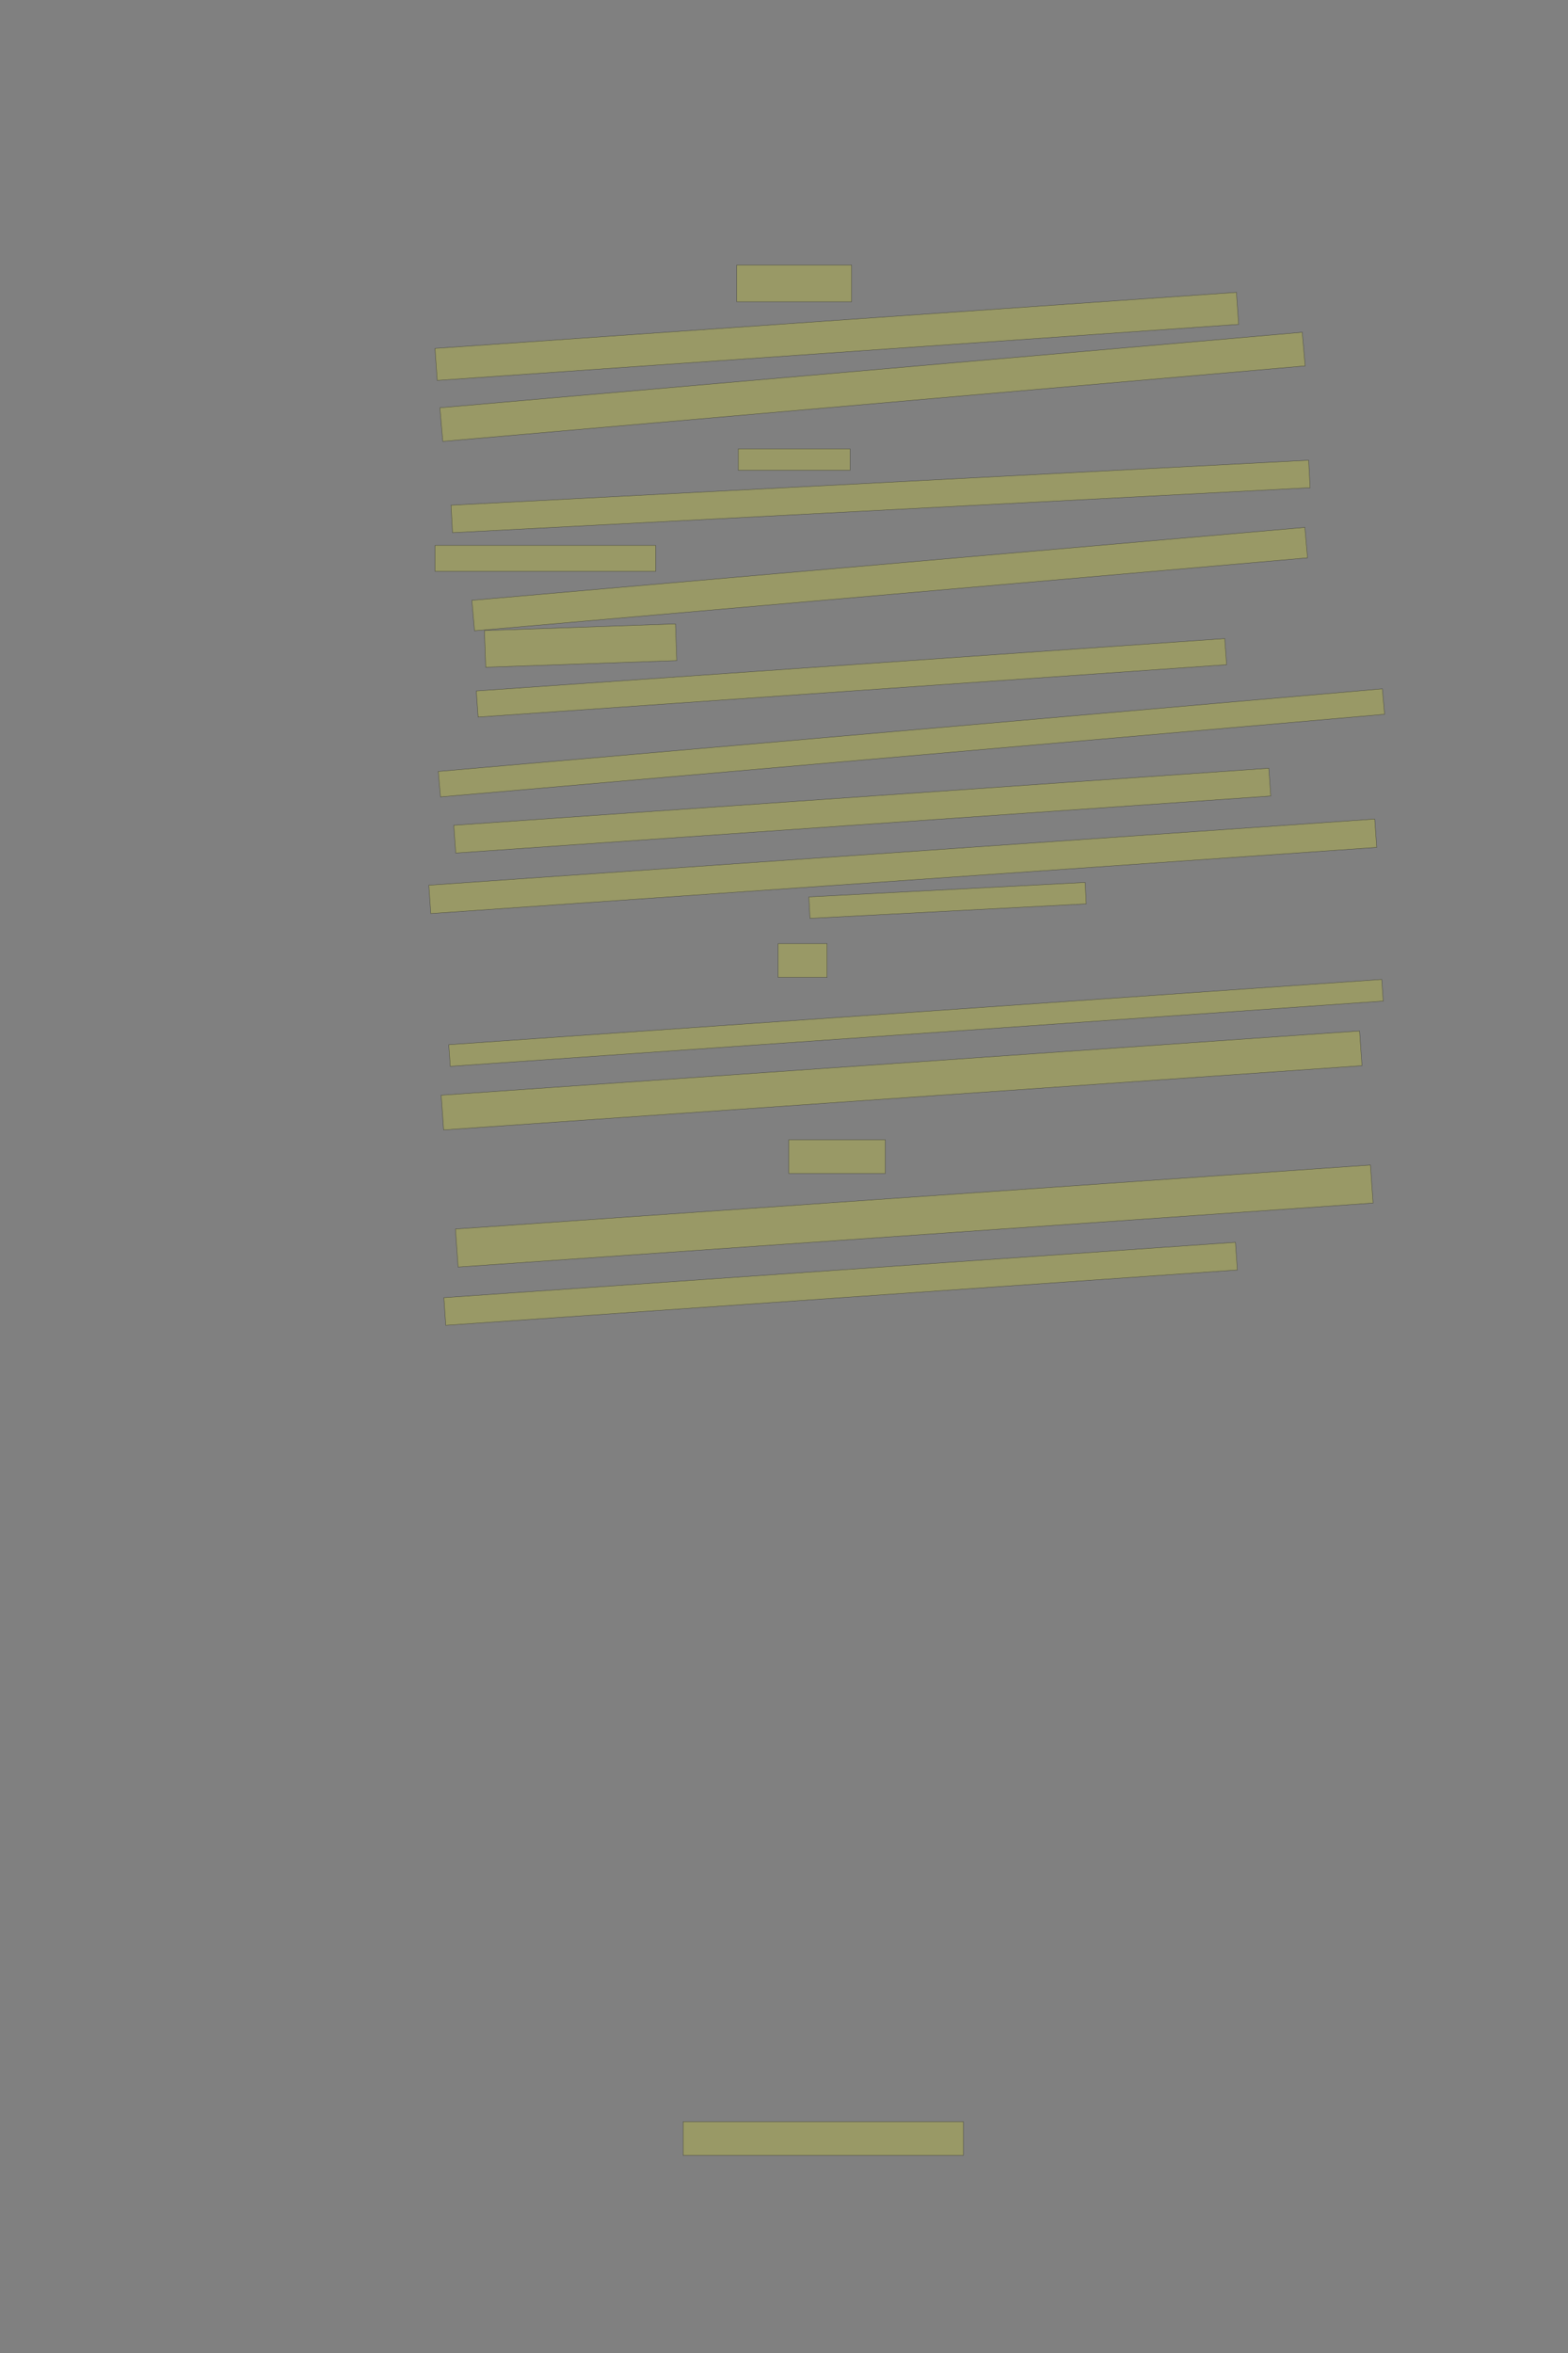 <?xml version="1.0" encoding="UTF-8" standalone="no"?><svg xmlns="http://www.w3.org/2000/svg" xmlns:xlink="http://www.w3.org/1999/xlink" height="6144" width="4096">
 <rect width="100%" height="100%" fill="#808080" stroke="none"/>
 <g>
  <title>Layer 1</title>
  <rect class=" imageannotationLine imageannotationLinked" fill="#FFFF00" fill-opacity="0.2" height="96" id="svg_2" stroke="#000000" stroke-opacity="0.5" width="300" x="1924.57" xlink:href="#la" y="692"/>
  <rect class=" imageannotationLine imageannotationLinked" fill="#FFFF00" fill-opacity="0.2" height="83.809" id="svg_4" stroke="#000000" stroke-opacity="0.5" transform="rotate(-4, 2185.98, 878.349)" width="2098.622" x="1136.669" xlink:href="#lb" y="836.444"/>
  <rect class=" imageannotationLine imageannotationLinked" fill="#FFFF00" fill-opacity="0.2" height="88.122" id="svg_6" stroke="#000000" stroke-opacity="0.5" transform="rotate(-5, 2279.23, 1010.07)" width="2261.275" x="1148.59" xlink:href="#lc" y="966.006"/>
  <rect class=" imageannotationLine imageannotationLinked" fill="#FFFF00" fill-opacity="0.2" height="56" id="svg_8" stroke="#000000" stroke-opacity="0.5" width="292" x="1928.57" xlink:href="#ld" y="1172"/>
  <rect class=" imageannotationLine imageannotationLinked" fill="#FFFF00" fill-opacity="0.2" height="71.857" id="svg_10" stroke="#000000" stroke-opacity="0.5" transform="rotate(-3, 2300.26, 1296.31)" width="2243.362" x="1178.583" xlink:href="#seg_genug" y="1260.385"/>
  <rect class=" imageannotationLine imageannotationLinked" fill="#FFFF00" fill-opacity="0.2" height="68" id="svg_12" stroke="#000000" stroke-opacity="0.5" width="576" x="1136.57" xlink:href="#le" y="1424"/>
  <rect class=" imageannotationLine imageannotationLinked" fill="#FFFF00" fill-opacity="0.2" height="79.804" id="svg_14" stroke="#000000" stroke-opacity="0.5" transform="rotate(-5, 2324.1, 1512.06)" width="2184.369" x="1231.917" xlink:href="#seg_Behalte" y="1472.164"/>
  <rect class=" imageannotationLine imageannotationLinked" fill="#FFFF00" fill-opacity="0.2" height="95.875" id="svg_16" stroke="#000000" stroke-opacity="0.5" transform="rotate(-2, 1516.65, 1685.68)" width="499.418" x="1266.939" xlink:href="#lf" y="1637.742"/>
  <rect class=" imageannotationLine imageannotationLinked" fill="#FFFF00" fill-opacity="0.2" height="68.406" id="svg_18" stroke="#000000" stroke-opacity="0.5" transform="rotate(-4, 2224.19, 1769.91)" width="1959.995" x="1244.189" xlink:href="#lg" y="1735.711"/>
  <rect class=" imageannotationLine imageannotationLinked" fill="#FFFF00" fill-opacity="0.2" height="66.804" id="svg_20" stroke="#000000" stroke-opacity="0.5" transform="rotate(-5, 2380.87, 1939.72)" width="2475.655" x="1143.044" xlink:href="#lh" y="1906.321"/>
  <rect class=" imageannotationLine imageannotationLinked" fill="#FFFF00" fill-opacity="0.2" height="72.675" id="svg_22" stroke="#000000" stroke-opacity="0.5" transform="rotate(-4, 2252.46, 2116.68)" width="2134.282" x="1185.323" xlink:href="#li" y="2080.341"/>
  <rect class=" imageannotationLine imageannotationLinked" fill="#FFFF00" fill-opacity="0.2" height="74.202" id="svg_24" stroke="#000000" stroke-opacity="0.5" transform="rotate(-4, 2358.23, 2262.01)" width="2476.944" x="1119.758" xlink:href="#lj" y="2224.912"/>
  <rect class=" imageannotationLine imageannotationLinked" fill="#FFFF00" fill-opacity="0.2" height="56.088" id="svg_26" stroke="#000000" stroke-opacity="0.5" transform="rotate(-3, 2475.29, 2351.04)" width="722.756" x="2113.908" xlink:href="#lk" y="2322.992"/>
  <rect class=" imageannotationLine imageannotationLinked" fill="#FFFF00" fill-opacity="0.2" height="88" id="svg_28" stroke="#000000" stroke-opacity="0.5" width="128" x="2032.57" xlink:href="#ll" y="2464"/>
  <rect class=" imageannotationLine imageannotationLinked" fill="#FFFF00" fill-opacity="0.2" height="56.714" id="svg_30" stroke="#000000" stroke-opacity="0.5" transform="rotate(-4, 2392.81, 2670.86)" width="2443.122" x="1171.252" xlink:href="#lm" y="2642.507"/>
  <rect class=" imageannotationLine imageannotationLinked" fill="#FFFF00" fill-opacity="0.2" height="90.952" id="svg_32" stroke="#000000" stroke-opacity="0.5" transform="rotate(-4, 2355.16, 2821.18)" width="2404.783" x="1152.765" xlink:href="#ln" y="2775.7"/>
  <rect class=" imageannotationLine imageannotationLinked" fill="#FFFF00" fill-opacity="0.2" height="88" id="svg_34" stroke="#000000" stroke-opacity="0.5" width="252" x="2060.57" xlink:href="#lo" y="2976"/>
  <rect class=" imageannotationLine imageannotationLinked" fill="#FFFF00" fill-opacity="0.2" height="99.491" id="svg_36" stroke="#000000" stroke-opacity="0.5" transform="rotate(-4, 2388.28, 3175.22)" width="2395.965" x="1190.296" xlink:href="#lp" y="3125.478"/>
  <rect class=" imageannotationLine imageannotationLinked" fill="#FFFF00" fill-opacity="0.2" height="72.396" id="svg_38" stroke="#000000" stroke-opacity="0.5" transform="rotate(-4, 2195.88, 3352.22)" width="2072.838" x="1159.454" xlink:href="#lq" y="3316.018"/>
  <rect class=" imageannotationLine imageannotationLinked" fill="#FFFF00" fill-opacity="0.2" height="88" id="svg_40" stroke="#000000" stroke-opacity="0.5" width="732" x="1784.57" xlink:href="#lr" y="5540"/>
 </g>

</svg>